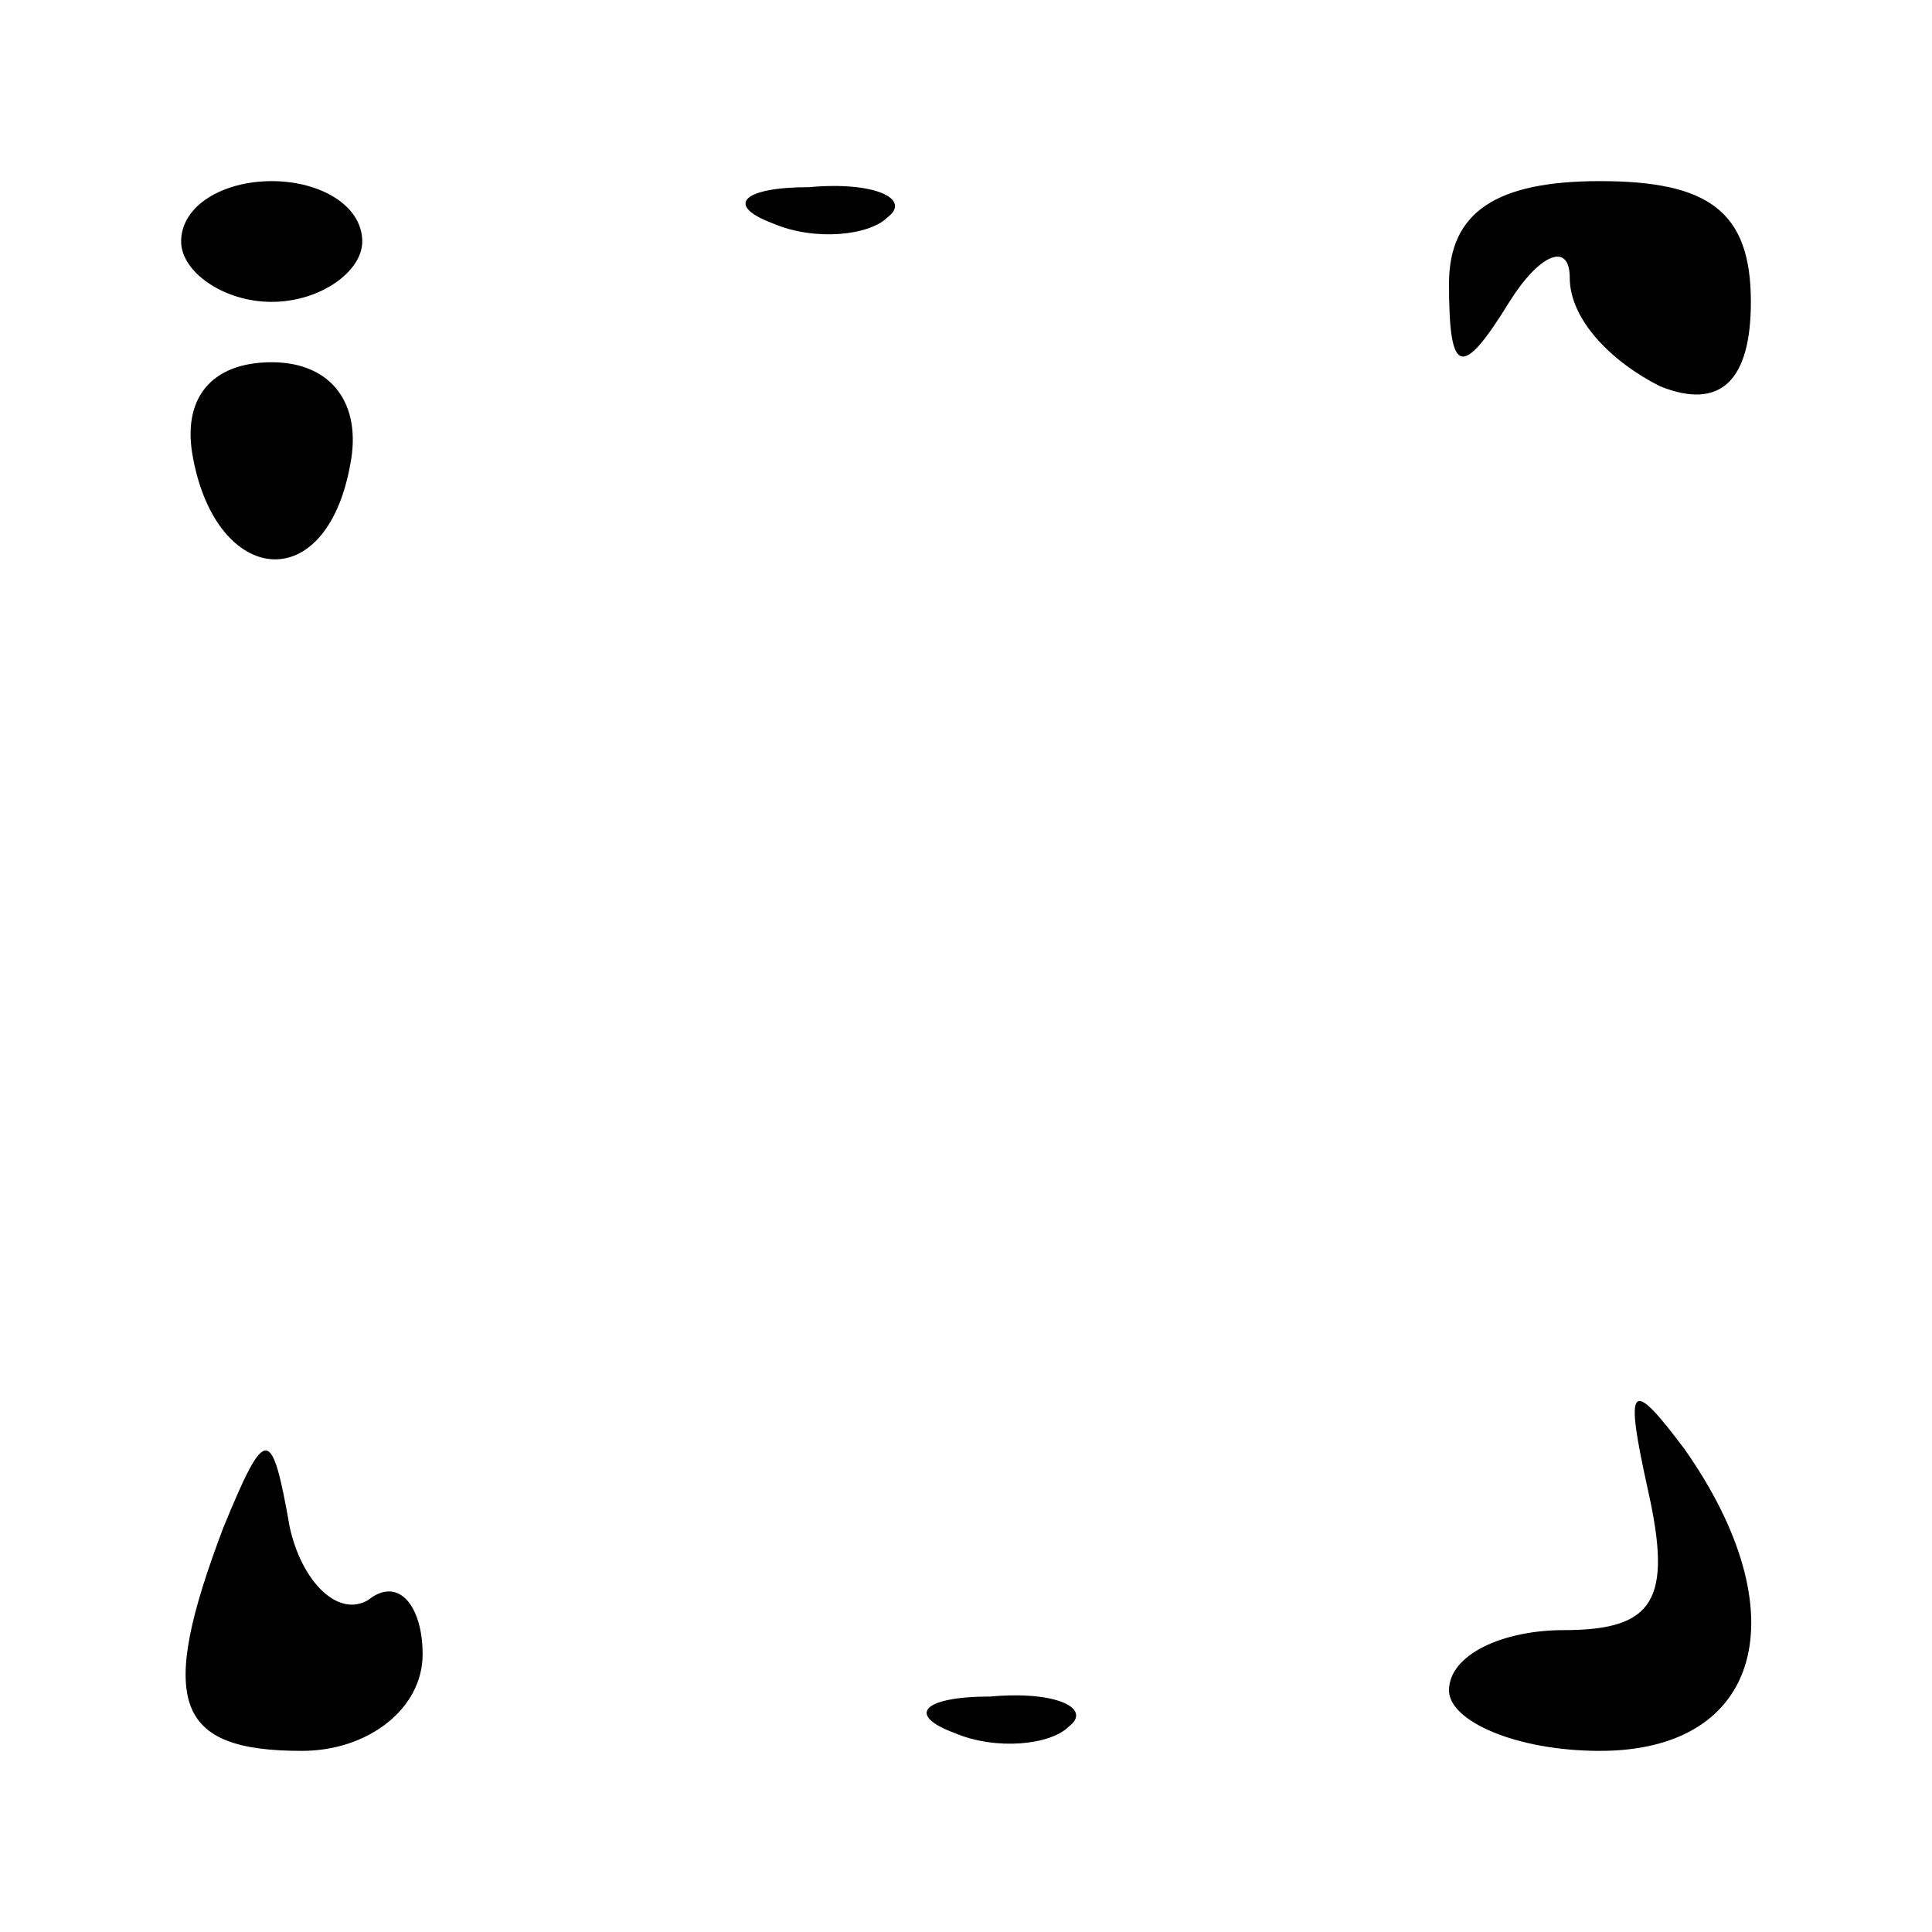 <?xml version="1.0" standalone="no"?>
<!DOCTYPE svg PUBLIC "-//W3C//DTD SVG 20010904//EN"
 "http://www.w3.org/TR/2001/REC-SVG-20010904/DTD/svg10.dtd">
<svg version="1.0" xmlns="http://www.w3.org/2000/svg"
 width="32pt" height="32pt" viewBox="0 0 32 32"
 preserveAspectRatio="xMidYMid meet">
<g transform="translate(0,32) scale(0.1,-0.1)"
fill="#000000" stroke="none">
<path fill="#000000" stroke="none" d="M30 280 c0 -5 7 -10 15 -10 8 0 15 5
15 10 0 6 -7 10 -15 10 -8 0 -15 -4 -15 -10z"/>
<path fill="#000000" stroke="none" d="M128 283 c7 -3 16 -2 19 1 4 3 -2 6
-13 5 -11 0 -14 -3 -6 -6z"/>
<path fill="#000000" stroke="none" d="M240 273 c0 -15 2 -16 10 -3 5 8 10 10
10 4 0 -7 7 -14 15 -18 10 -4 15 1 15 14 0 15 -7 20 -25 20 -17 0 -25 -5 -25
-17z"/>
<path fill="#000000" stroke="none" d="M32 244 c4 -21 22 -23 26 -1 2 10 -3
17 -13 17 -10 0 -15 -6 -13 -16z"/>
<path fill="#000000" stroke="none" d="M273 73 c4 -18 1 -23 -14 -23 -10 0
-19 -4 -19 -10 0 -5 11 -10 25 -10 27 0 33 23 14 50 -9 12 -10 11 -6 -7z"/>
<path fill="#000000" stroke="none" d="M37 67 c-11 -29 -8 -37 13 -37 11 0 20
7 20 16 0 8 -4 13 -9 9 -5 -3 -11 3 -13 12 -3 17 -4 17 -11 0z"/>
<path fill="#000000" stroke="none" d="M158 33 c7 -3 16 -2 19 1 4 3 -2 6 -13
5 -11 0 -14 -3 -6 -6z"/>
</g>
</svg>
